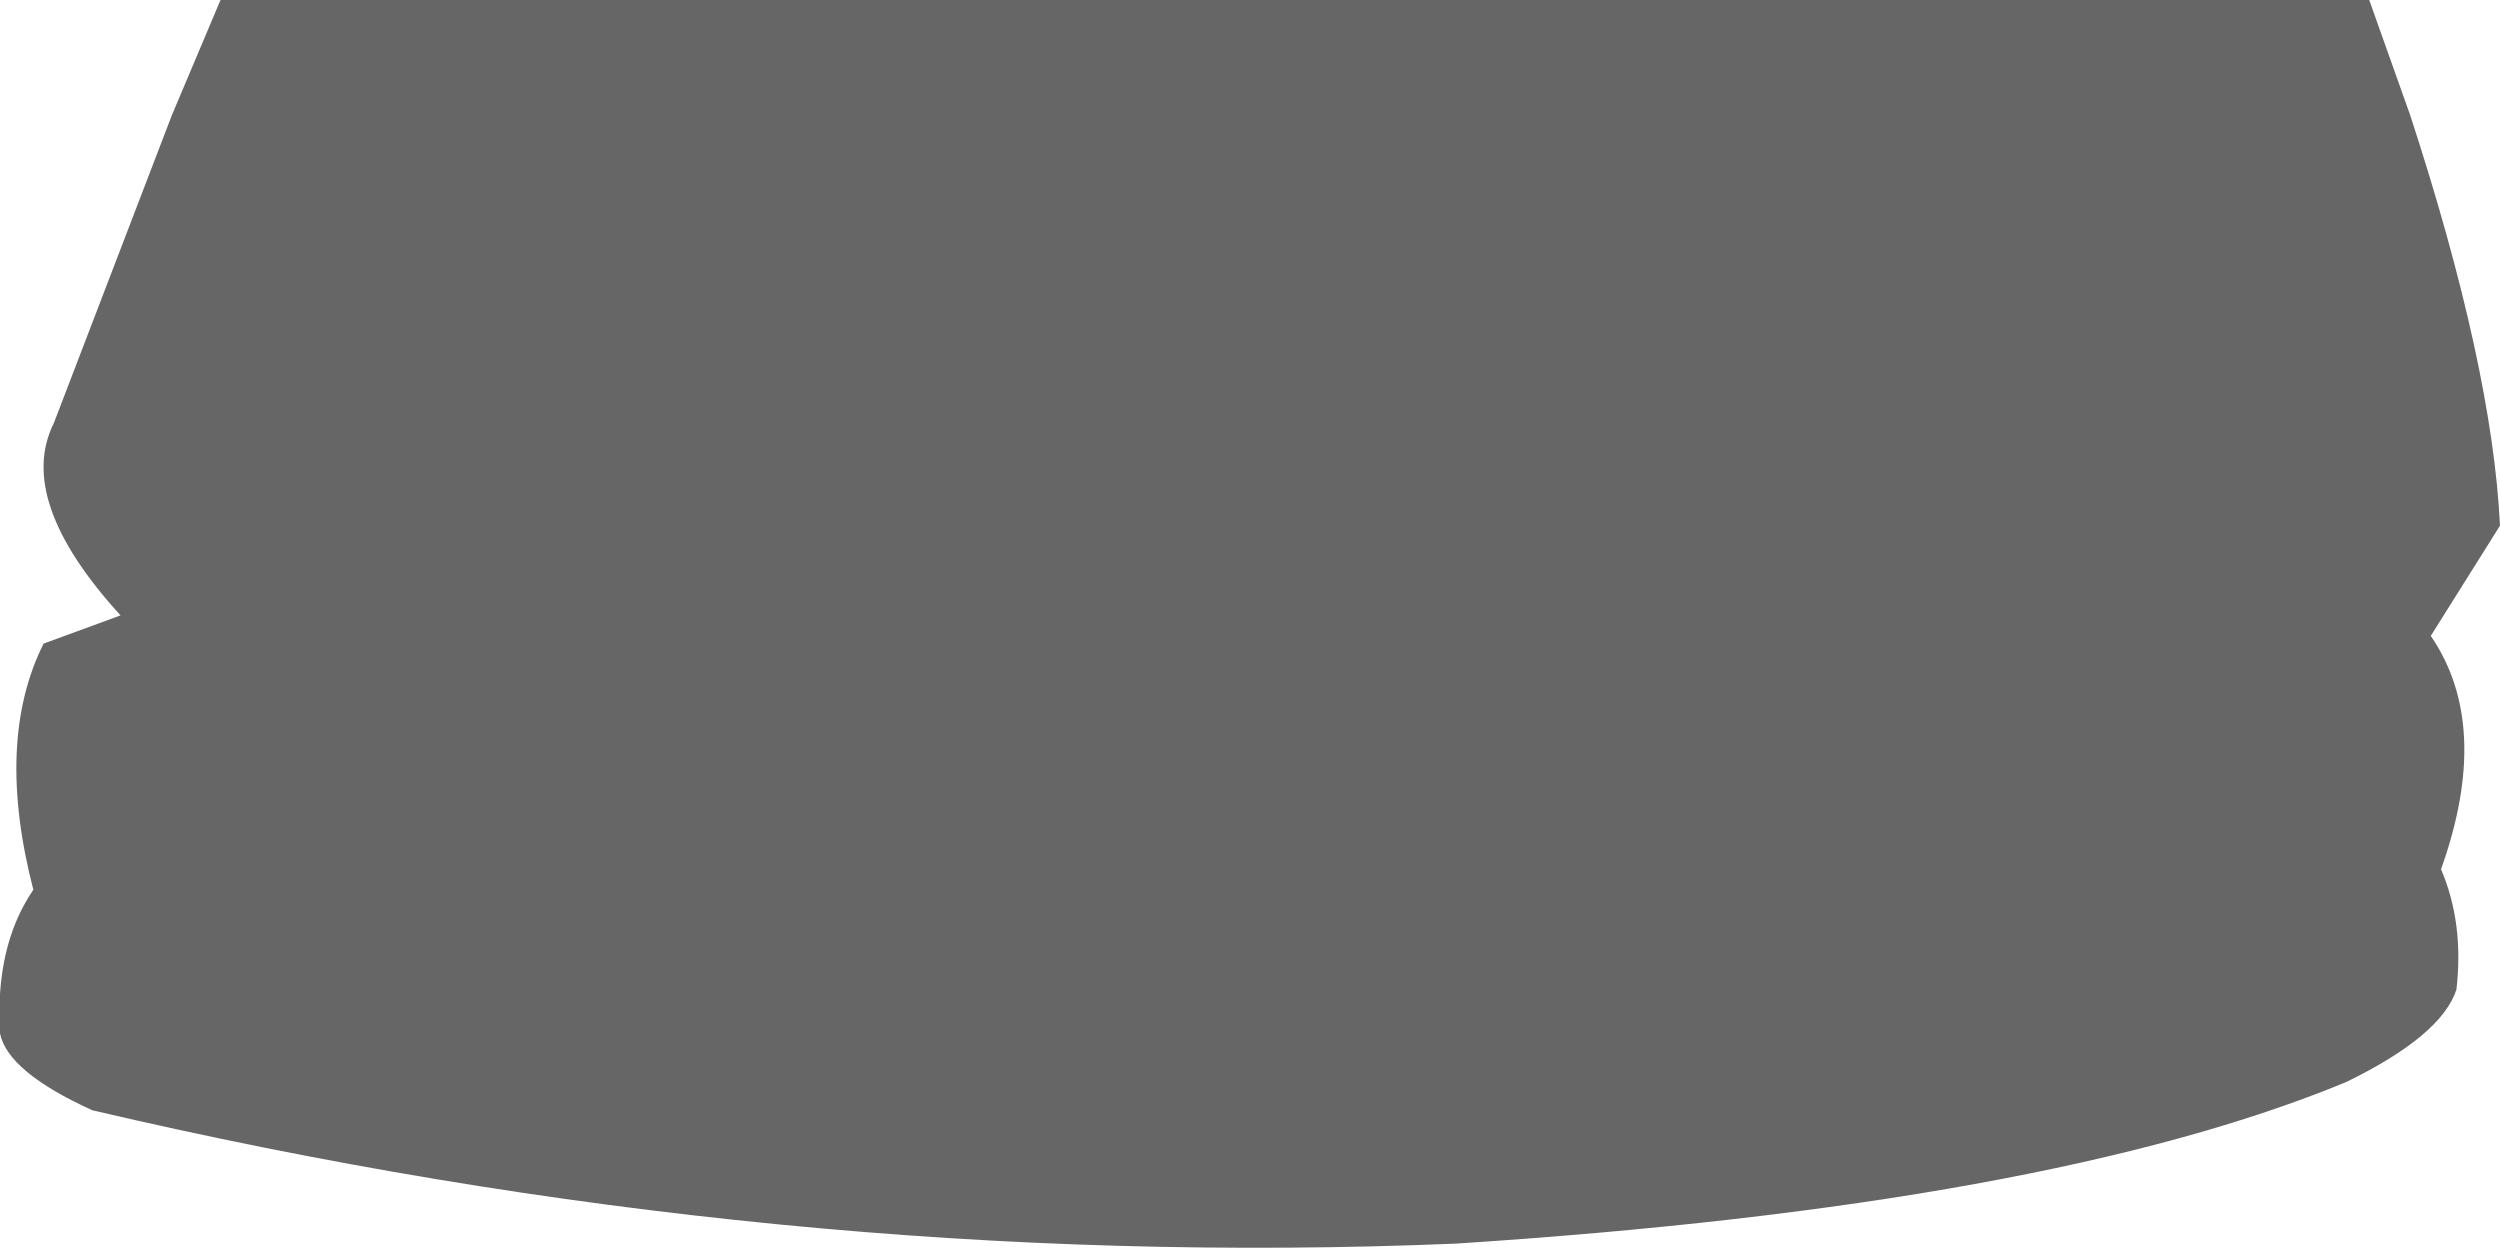<?xml version="1.0" encoding="UTF-8" standalone="no"?>
<svg xmlns:xlink="http://www.w3.org/1999/xlink" height="24.35px" width="48.75px" xmlns="http://www.w3.org/2000/svg">
  <g transform="matrix(1.0, 0.0, 0.0, 1.0, 24.35, 12.2)">
    <path d="M-21.0 -9.95 L-20.05 -12.2 21.85 -12.2 22.65 -9.95 Q24.25 -5.05 24.4 -1.95 L23.05 0.2 Q24.25 1.95 23.25 4.75 23.7 5.8 23.55 7.1 23.25 8.0 21.4 8.9 15.6 11.3 4.05 12.05 -9.1 12.6 -22.55 9.45 -24.2 8.7 -24.35 7.95 -24.45 6.25 -23.7 5.15 -24.45 2.25 -23.5 0.35 L-22.0 -0.2 Q-24.05 -2.45 -23.3 -3.95 L-21.0 -9.95" fill="#666666" fill-rule="evenodd" stroke="none"/>
  </g>
</svg>
